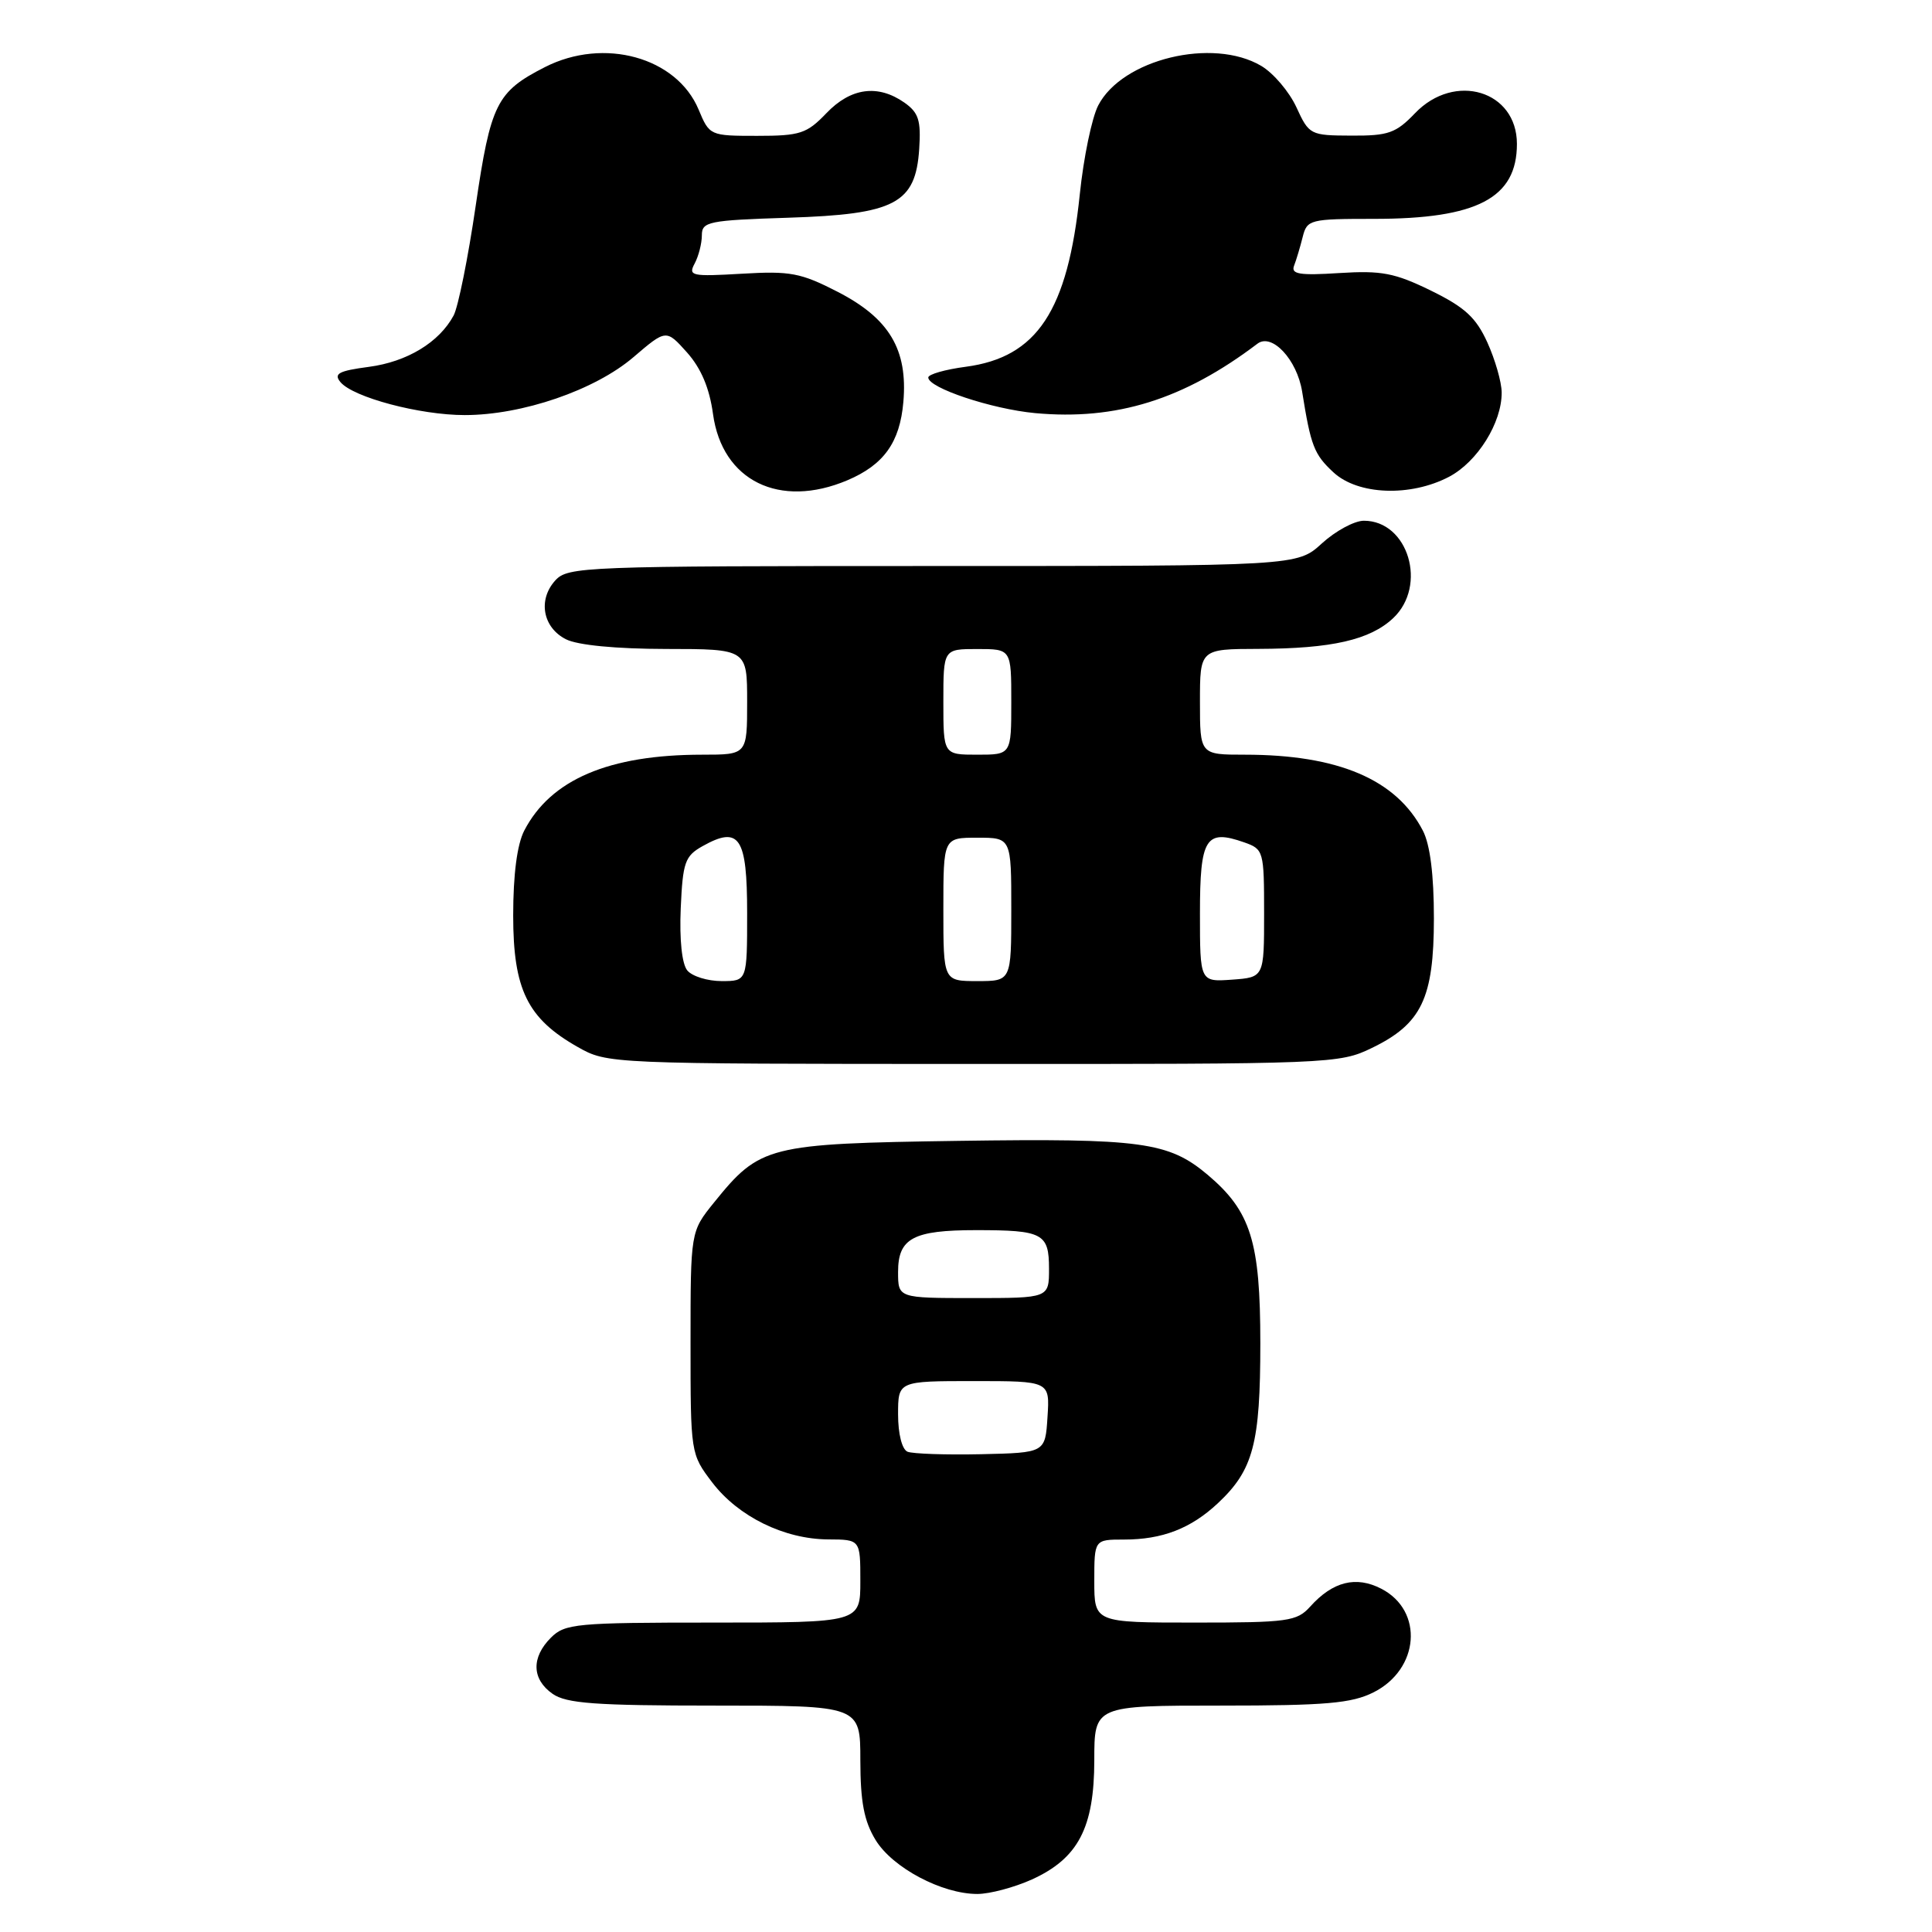 <?xml version="1.0" encoding="UTF-8" standalone="no"?>
<!DOCTYPE svg PUBLIC "-//W3C//DTD SVG 1.1//EN" "http://www.w3.org/Graphics/SVG/1.1/DTD/svg11.dtd" >
<svg xmlns="http://www.w3.org/2000/svg" xmlns:xlink="http://www.w3.org/1999/xlink" version="1.1" viewBox="0 0 256 256">
 <g >
 <path fill="currentColor"
d=" M 136.73 249.04 C 142.87 246.25 144.99 242.19 145.00 233.25 C 145.00 226.00 145.00 226.00 161.75 226.00 C 175.70 226.00 179.08 225.70 181.99 224.25 C 188.09 221.19 188.68 213.44 183.04 210.52 C 179.68 208.78 176.60 209.55 173.60 212.89 C 171.84 214.84 170.66 215.00 158.35 215.00 C 145.00 215.00 145.00 215.00 145.00 209.50 C 145.00 204.00 145.00 204.00 148.93 204.00 C 154.01 204.00 157.79 202.54 161.37 199.19 C 166.07 194.79 167.00 191.29 167.00 177.99 C 167.00 164.49 165.74 160.49 160.00 155.65 C 154.83 151.31 151.25 150.82 127.00 151.17 C 101.73 151.54 100.70 151.80 94.61 159.34 C 91.50 163.19 91.50 163.19 91.50 177.92 C 91.50 192.62 91.51 192.66 94.38 196.44 C 97.83 200.96 103.92 203.95 109.75 203.98 C 114.00 204.00 114.00 204.00 114.00 209.50 C 114.00 215.00 114.00 215.00 94.50 215.00 C 76.33 215.00 74.86 215.14 73.00 217.00 C 70.38 219.62 70.46 222.51 73.22 224.44 C 75.05 225.72 78.89 226.00 94.72 226.00 C 114.00 226.00 114.00 226.00 114.00 233.25 C 114.01 238.76 114.49 241.30 116.02 243.81 C 118.27 247.49 124.81 250.96 129.50 250.96 C 131.15 250.96 134.40 250.09 136.73 249.04 Z  M 181.78 138.86 C 188.37 135.67 189.99 132.28 190.00 121.70 C 190.00 115.92 189.50 111.93 188.54 110.07 C 185.03 103.29 177.33 100.00 164.95 100.00 C 159.00 100.00 159.00 100.00 159.00 93.00 C 159.00 86.00 159.00 86.00 166.75 85.98 C 176.47 85.95 181.53 84.79 184.60 81.91 C 189.18 77.60 186.60 69.00 180.72 69.00 C 179.47 69.00 176.97 70.35 175.16 72.00 C 171.88 75.00 171.88 75.00 123.59 75.00 C 77.27 75.00 75.24 75.08 73.57 76.92 C 71.25 79.48 71.92 83.16 75.00 84.71 C 76.54 85.49 81.62 85.98 88.25 85.99 C 99.00 86.00 99.00 86.00 99.00 93.00 C 99.00 100.00 99.00 100.00 93.05 100.00 C 80.67 100.00 72.97 103.29 69.46 110.07 C 68.52 111.90 68.00 115.88 68.00 121.30 C 68.00 131.11 69.88 134.95 76.53 138.72 C 80.49 140.96 80.57 140.97 128.93 140.98 C 176.37 141.00 177.46 140.96 181.78 138.86 Z  M 112.28 63.64 C 117.11 61.59 119.24 58.62 119.70 53.26 C 120.30 46.32 117.84 42.19 111.00 38.67 C 106.10 36.15 104.71 35.89 98.30 36.27 C 91.63 36.66 91.16 36.56 92.05 34.91 C 92.57 33.93 93.00 32.25 93.00 31.17 C 93.00 29.37 93.87 29.19 104.43 28.85 C 118.61 28.40 121.32 26.98 121.80 19.74 C 122.05 15.94 121.72 14.92 119.83 13.59 C 116.32 11.14 112.73 11.62 109.50 15.00 C 106.90 17.71 106.02 18.00 100.33 18.00 C 94.08 18.00 94.01 17.97 92.57 14.52 C 89.67 7.58 80.02 4.91 72.21 8.89 C 65.80 12.16 65.02 13.74 63.03 27.28 C 62.03 34.14 60.71 40.67 60.11 41.80 C 58.20 45.36 53.95 47.94 48.88 48.61 C 44.88 49.14 44.18 49.51 45.11 50.63 C 46.79 52.65 55.63 55.00 61.58 55.00 C 69.20 55.00 78.82 51.70 83.93 47.33 C 88.27 43.62 88.27 43.62 91.03 46.70 C 92.90 48.80 94.01 51.42 94.48 54.88 C 95.70 63.71 103.29 67.44 112.28 63.64 Z  M 192.02 63.17 C 195.78 61.18 199.01 56.01 198.98 52.00 C 198.97 50.62 198.11 47.64 197.08 45.37 C 195.58 42.07 194.10 40.71 189.61 38.51 C 184.80 36.16 183.07 35.83 177.47 36.18 C 172.19 36.52 171.04 36.33 171.47 35.21 C 171.77 34.44 172.28 32.73 172.61 31.41 C 173.19 29.09 173.55 29.00 182.09 29.00 C 195.74 29.00 201.00 26.24 201.00 19.07 C 201.00 12.01 192.75 9.52 187.50 15.00 C 184.97 17.64 183.96 18.00 179.06 17.97 C 173.62 17.95 173.46 17.87 171.78 14.21 C 170.83 12.15 168.74 9.69 167.12 8.73 C 160.69 4.93 148.69 7.84 145.52 13.97 C 144.68 15.59 143.58 20.88 143.08 25.73 C 141.48 41.20 137.42 47.35 127.96 48.60 C 125.23 48.96 123.00 49.60 123.00 50.02 C 123.00 51.40 131.40 54.20 137.16 54.74 C 147.91 55.73 156.84 52.95 166.62 45.54 C 168.54 44.09 171.86 47.65 172.54 51.89 C 173.69 59.09 174.12 60.21 176.69 62.59 C 179.94 65.60 186.90 65.86 192.02 63.17 Z  M 120.25 192.36 C 119.52 192.05 119.00 190.00 119.00 187.42 C 119.00 183.00 119.00 183.00 129.05 183.00 C 139.11 183.00 139.11 183.00 138.80 187.75 C 138.50 192.50 138.50 192.50 130.00 192.69 C 125.33 192.79 120.94 192.64 120.25 192.36 Z  M 119.00 168.54 C 119.00 164.07 120.99 163.00 129.35 163.00 C 138.18 163.00 139.00 163.43 139.00 168.11 C 139.00 172.00 139.00 172.00 129.00 172.00 C 119.00 172.00 119.00 172.00 119.00 168.54 Z  M 91.07 128.59 C 90.36 127.73 90.02 124.53 90.20 120.37 C 90.47 114.24 90.76 113.43 93.09 112.12 C 97.98 109.38 99.00 110.91 99.00 120.97 C 99.00 130.00 99.00 130.00 95.62 130.00 C 93.76 130.00 91.72 129.37 91.07 128.59 Z  M 125.00 120.50 C 125.00 111.00 125.00 111.00 129.50 111.00 C 134.00 111.00 134.00 111.00 134.00 120.50 C 134.00 130.00 134.00 130.00 129.50 130.00 C 125.00 130.00 125.00 130.00 125.00 120.50 Z  M 159.00 121.03 C 159.00 111.03 159.75 109.82 164.87 111.62 C 167.43 112.52 167.50 112.77 167.50 121.02 C 167.50 129.50 167.50 129.50 163.25 129.81 C 159.00 130.11 159.00 130.11 159.00 121.03 Z  M 125.00 93.00 C 125.00 86.00 125.00 86.00 129.50 86.00 C 134.00 86.00 134.00 86.00 134.00 93.00 C 134.00 100.00 134.00 100.00 129.50 100.00 C 125.00 100.00 125.00 100.00 125.00 93.00 Z "/>
</g>
</svg>